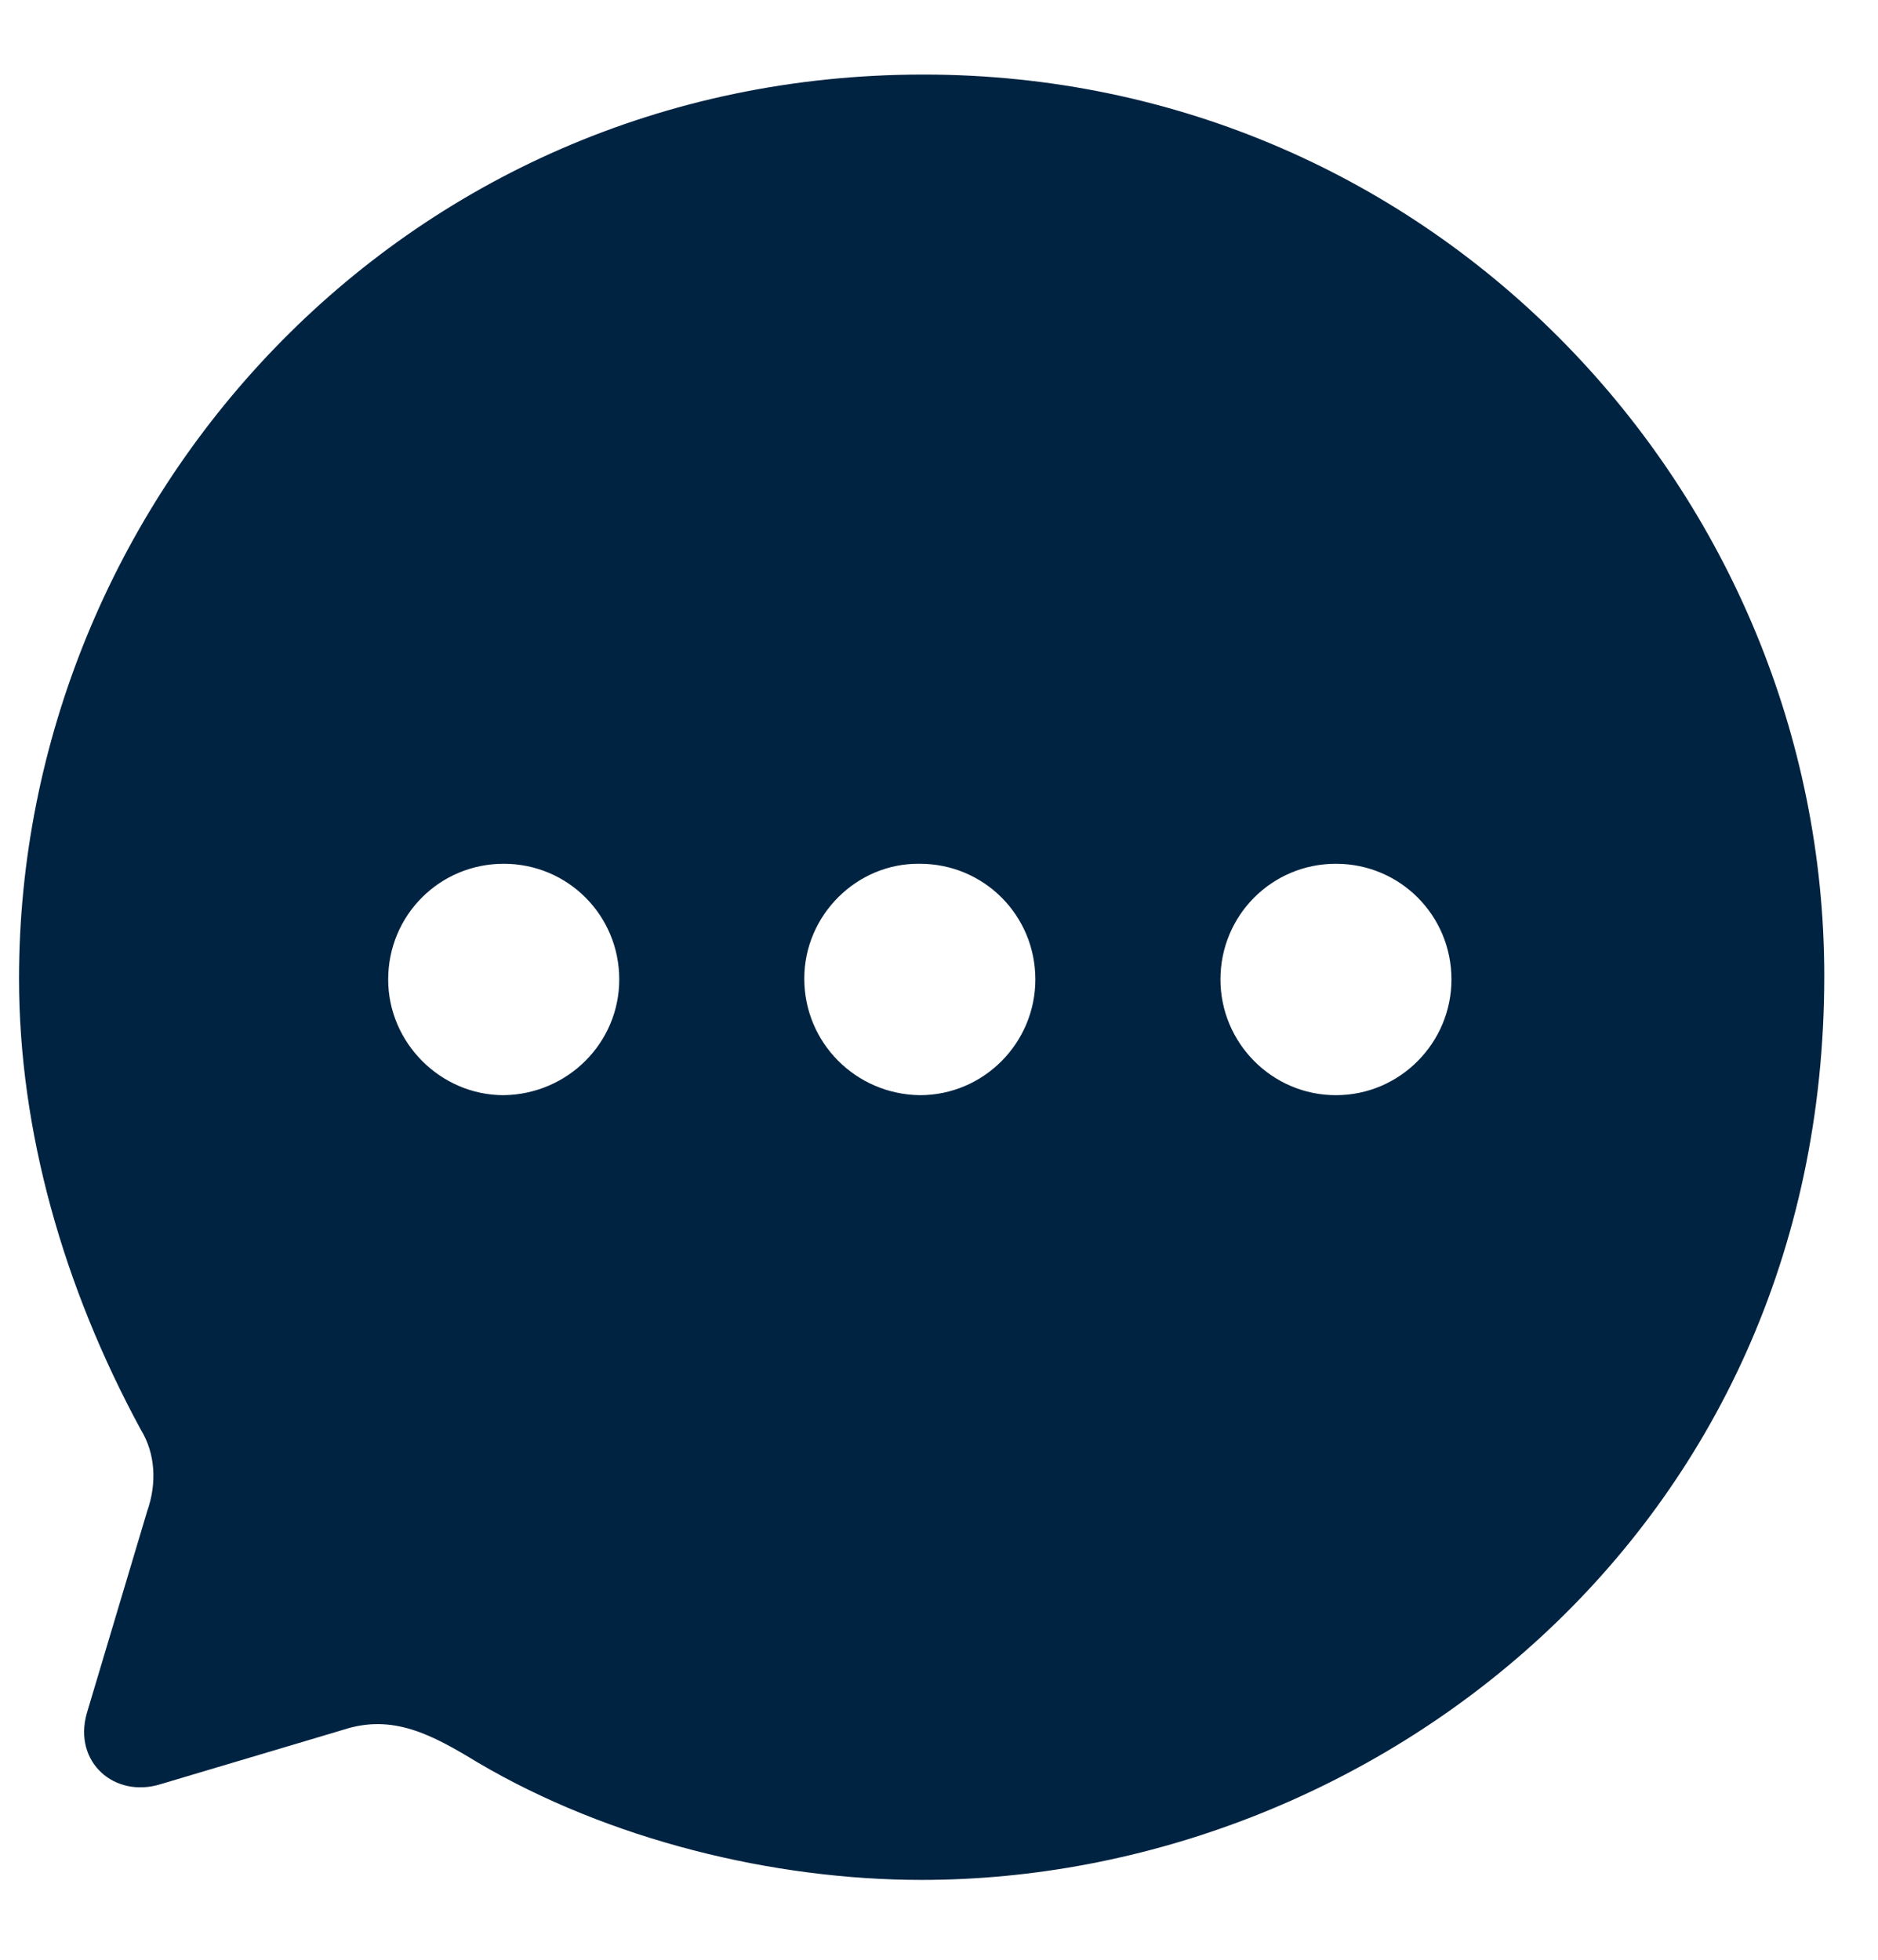 <svg width="23" height="24" viewBox="0 0 23 24" fill="none" xmlns="http://www.w3.org/2000/svg">
<path d="M11.31 0.913C17.589 0.913 22.342 6.061 22.342 11.951C22.342 18.782 16.77 23.022 11.287 23.022C9.475 23.022 7.463 22.535 5.849 21.583C5.285 21.24 4.81 20.985 4.202 21.184L1.969 21.849C1.405 22.026 0.896 21.583 1.062 20.985L1.803 18.505C1.924 18.162 1.902 17.797 1.725 17.509C0.775 15.759 0.233 13.844 0.233 11.984C0.233 6.161 4.887 0.913 11.31 0.913ZM16.361 10.578C15.577 10.578 14.947 11.209 14.947 11.995C14.947 12.77 15.577 13.412 16.361 13.412C17.146 13.412 17.776 12.77 17.776 11.995C17.776 11.209 17.146 10.578 16.361 10.578ZM11.265 10.578C10.492 10.567 9.85 11.209 9.85 11.984C9.85 12.77 10.48 13.401 11.265 13.412C12.05 13.412 12.68 12.77 12.68 11.995C12.68 11.209 12.05 10.578 11.265 10.578ZM6.169 10.578C5.384 10.578 4.754 11.209 4.754 11.995C4.754 12.77 5.395 13.412 6.169 13.412C6.954 13.401 7.584 12.77 7.584 11.995C7.584 11.209 6.954 10.578 6.169 10.578Z" fill="#002341"/>
</svg>
